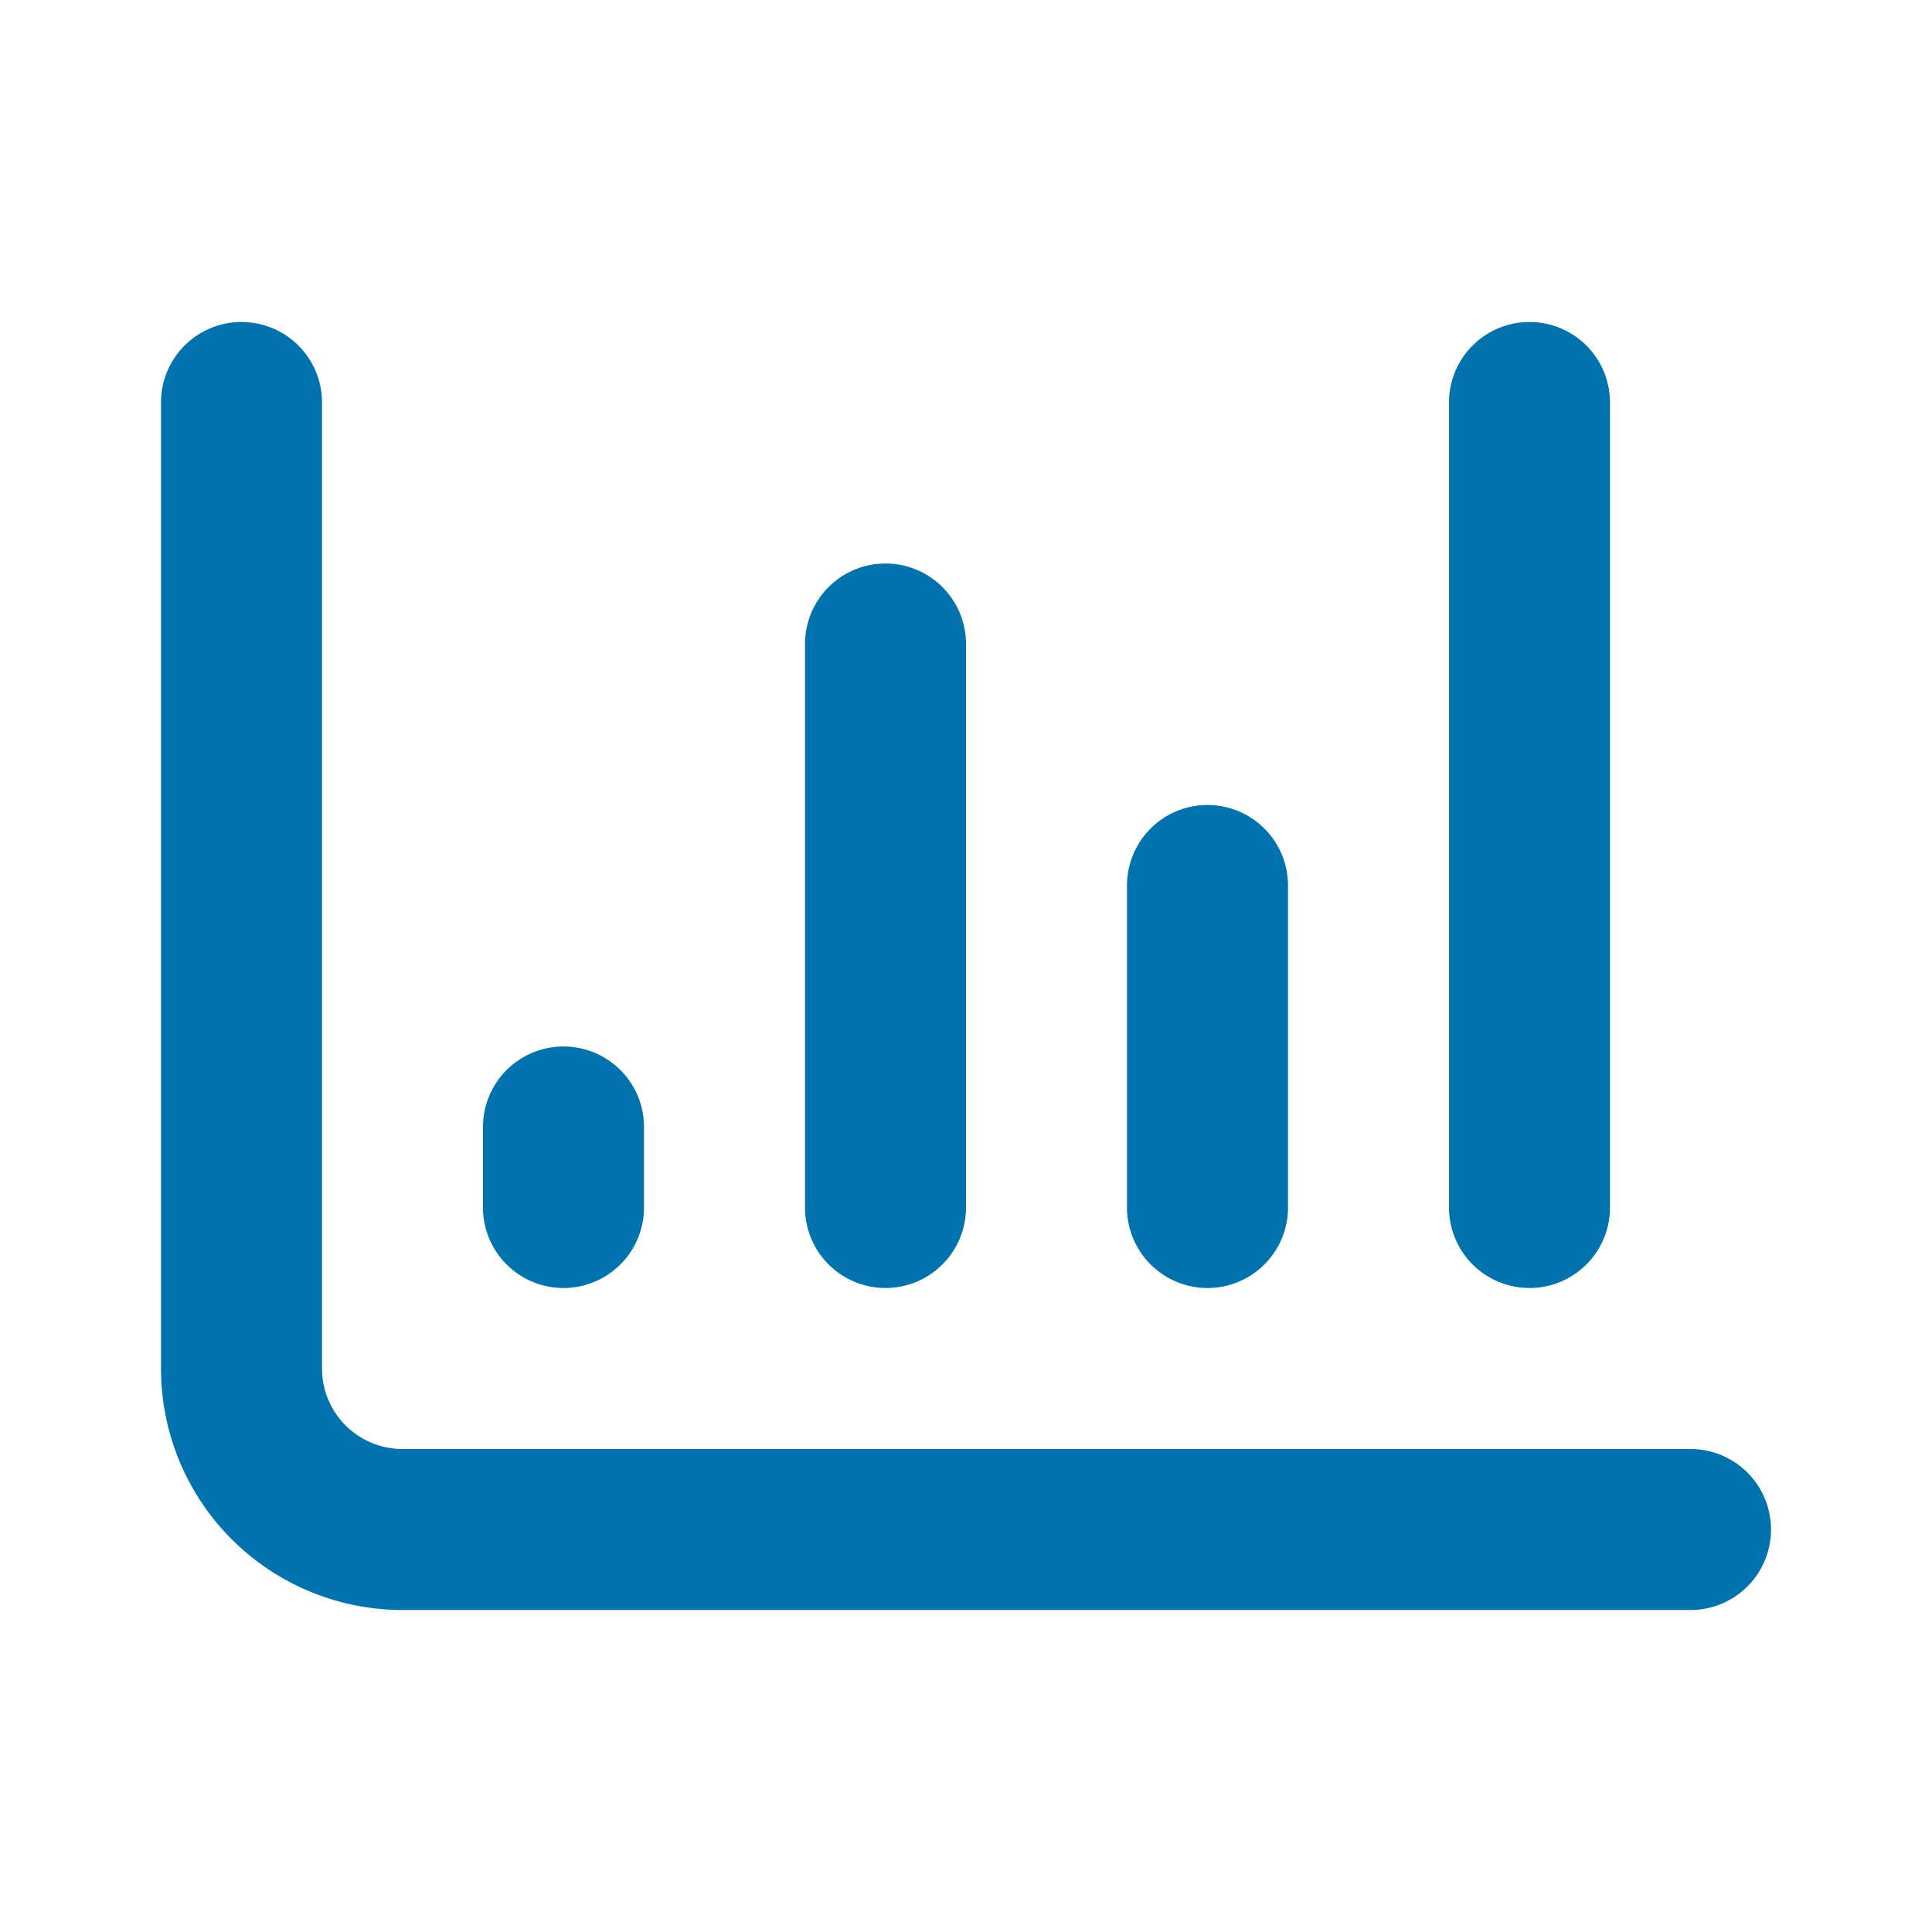 <svg xmlns="http://www.w3.org/2000/svg" xmlns:xlink="http://www.w3.org/1999/xlink" viewBox="0 0 48 48"><defs><style>.cls-1{fill:#0072ad;}.cls-2{opacity:0;}.cls-3{clip-path:url(#clip-path);}</style><clipPath id="clip-path"><rect class="cls-1" width="48" height="48"/></clipPath></defs><g id="icones"><path class="cls-1" d="M22,32a2,2,0,0,0,2-2V16a2,2,0,0,0-4,0V30a2,2,0,0,0,2,2"/><path class="cls-1" d="M42,36H10a2,2,0,0,1-2-2V10a2,2,0,0,0-4,0V34a6,6,0,0,0,6,6H42a2,2,0,0,0,0-4"/><path class="cls-1" d="M14,32a2,2,0,0,0,2-2V28a2,2,0,0,0-4,0v2a2,2,0,0,0,2,2"/><path class="cls-1" d="M30,32a2,2,0,0,0,2-2V22a2,2,0,0,0-4,0v8a2,2,0,0,0,2,2"/><path class="cls-1" d="M38,32a2,2,0,0,0,2-2V10a2,2,0,0,0-4,0V30a2,2,0,0,0,2,2"/><g class="cls-2"><rect class="cls-1" width="48" height="48"/><g class="cls-3"><rect class="cls-1" width="48" height="48"/></g></g></g></svg>
